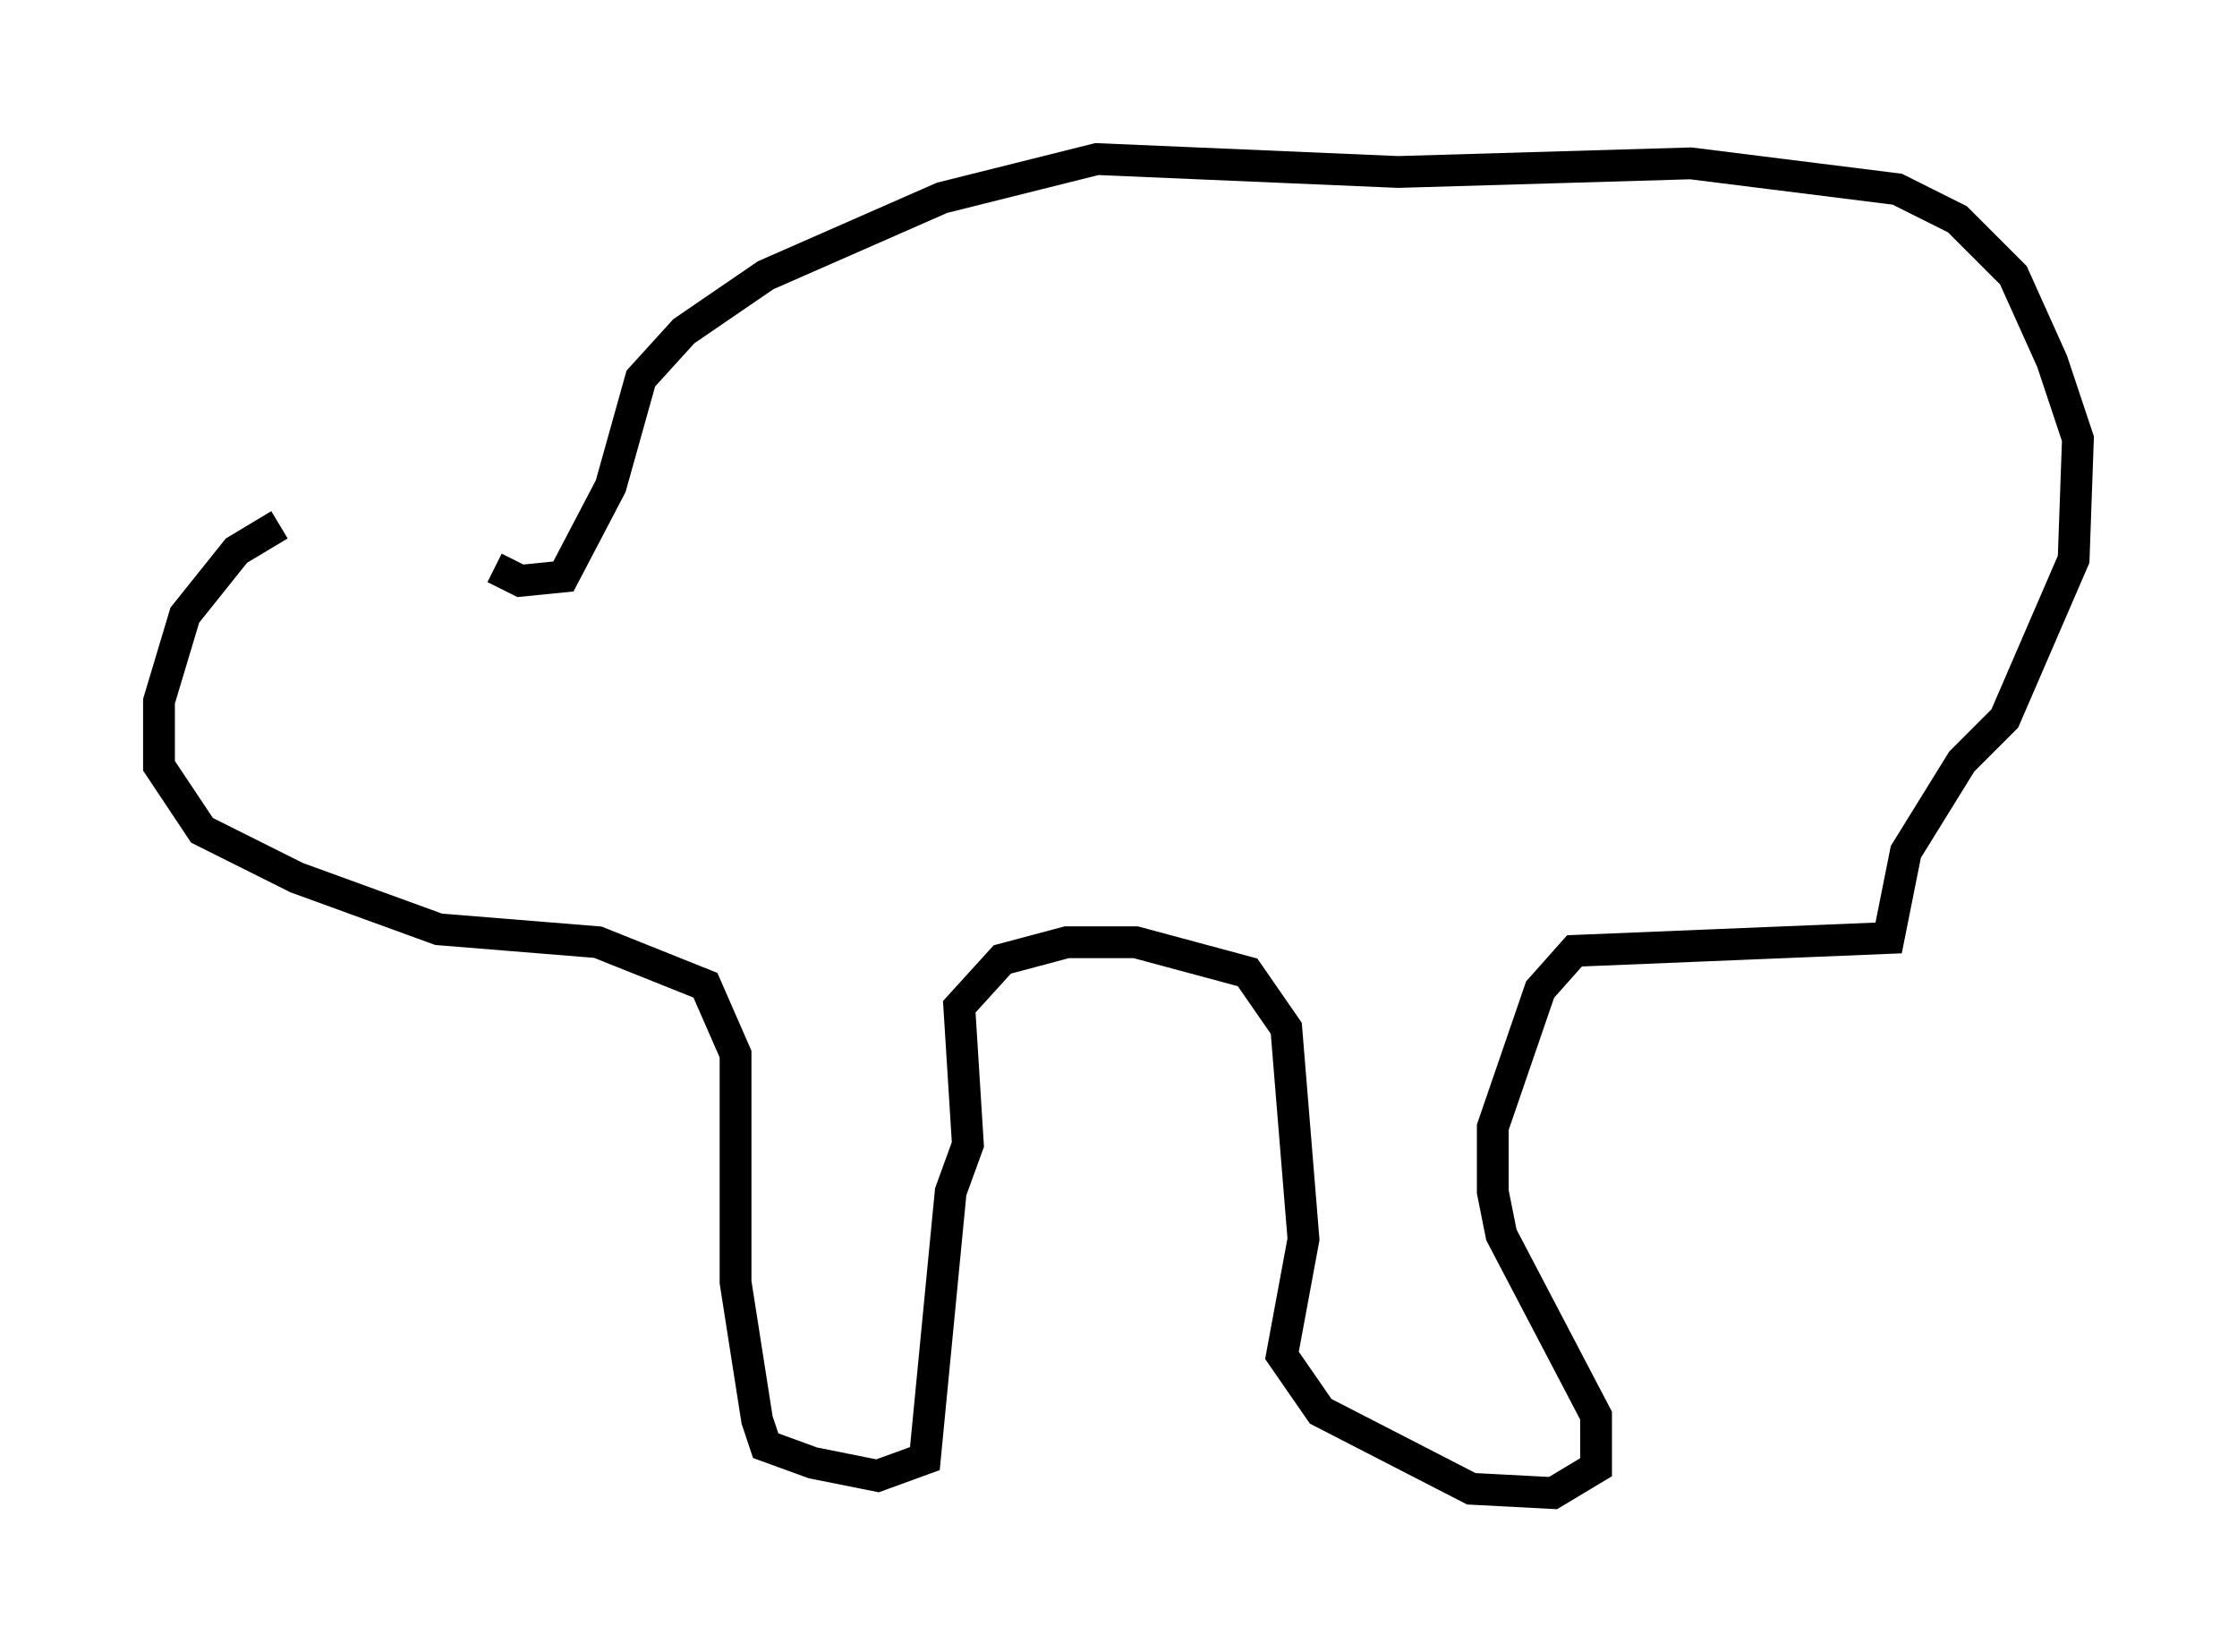 <?xml version="1.0" encoding="utf-8" ?>
<svg baseProfile="full" height="51.948" version="1.1" width="70.351" xmlns="http://www.w3.org/2000/svg" xmlns:ev="http://www.w3.org/2001/xml-events" xmlns:xlink="http://www.w3.org/1999/xlink"><defs /><rect fill="white" height="51.948" width="70.351" x="0" y="0" /><path d="M16.773, 18.126 m-7.984, -1.624 l-1.353, 0.812 -1.624, 2.03 l-0.812, 2.706 0.0, 2.03 l1.353, 2.03 2.977, 1.488 l4.465, 1.624 5.007, 0.406 l3.383, 1.353 0.947, 2.165 l0.0, 7.172 0.677, 4.33 l0.271, 0.812 1.488, 0.541 l2.03, 0.406 1.488, -0.541 l0.812, -8.39 0.541, -1.488 l-0.271, -4.33 1.353, -1.488 l2.03, -0.541 2.165, 0.0 l3.518, 0.947 1.218, 1.759 l0.541, 6.631 -0.677, 3.654 l1.218, 1.759 4.736, 2.436 l2.571, 0.135 1.353, -0.812 l0.0, -1.624 -2.977, -5.683 l-0.271, -1.353 0.0, -2.03 l1.488, -4.33 1.083, -1.218 l9.878, -0.406 0.541, -2.706 l1.759, -2.842 1.353, -1.353 l2.165, -5.007 0.135, -3.789 l-0.812, -2.436 -1.218, -2.706 l-1.759, -1.759 -1.894, -0.947 l-6.495, -0.812 -9.202, 0.271 l-9.472, -0.406 -4.871, 1.218 l-5.548, 2.436 -2.571, 1.759 l-1.353, 1.488 -0.947, 3.383 l-1.488, 2.842 -1.353, 0.135 l-0.812, -0.406 " fill="none" stroke="black" stroke-width="1" /></svg>